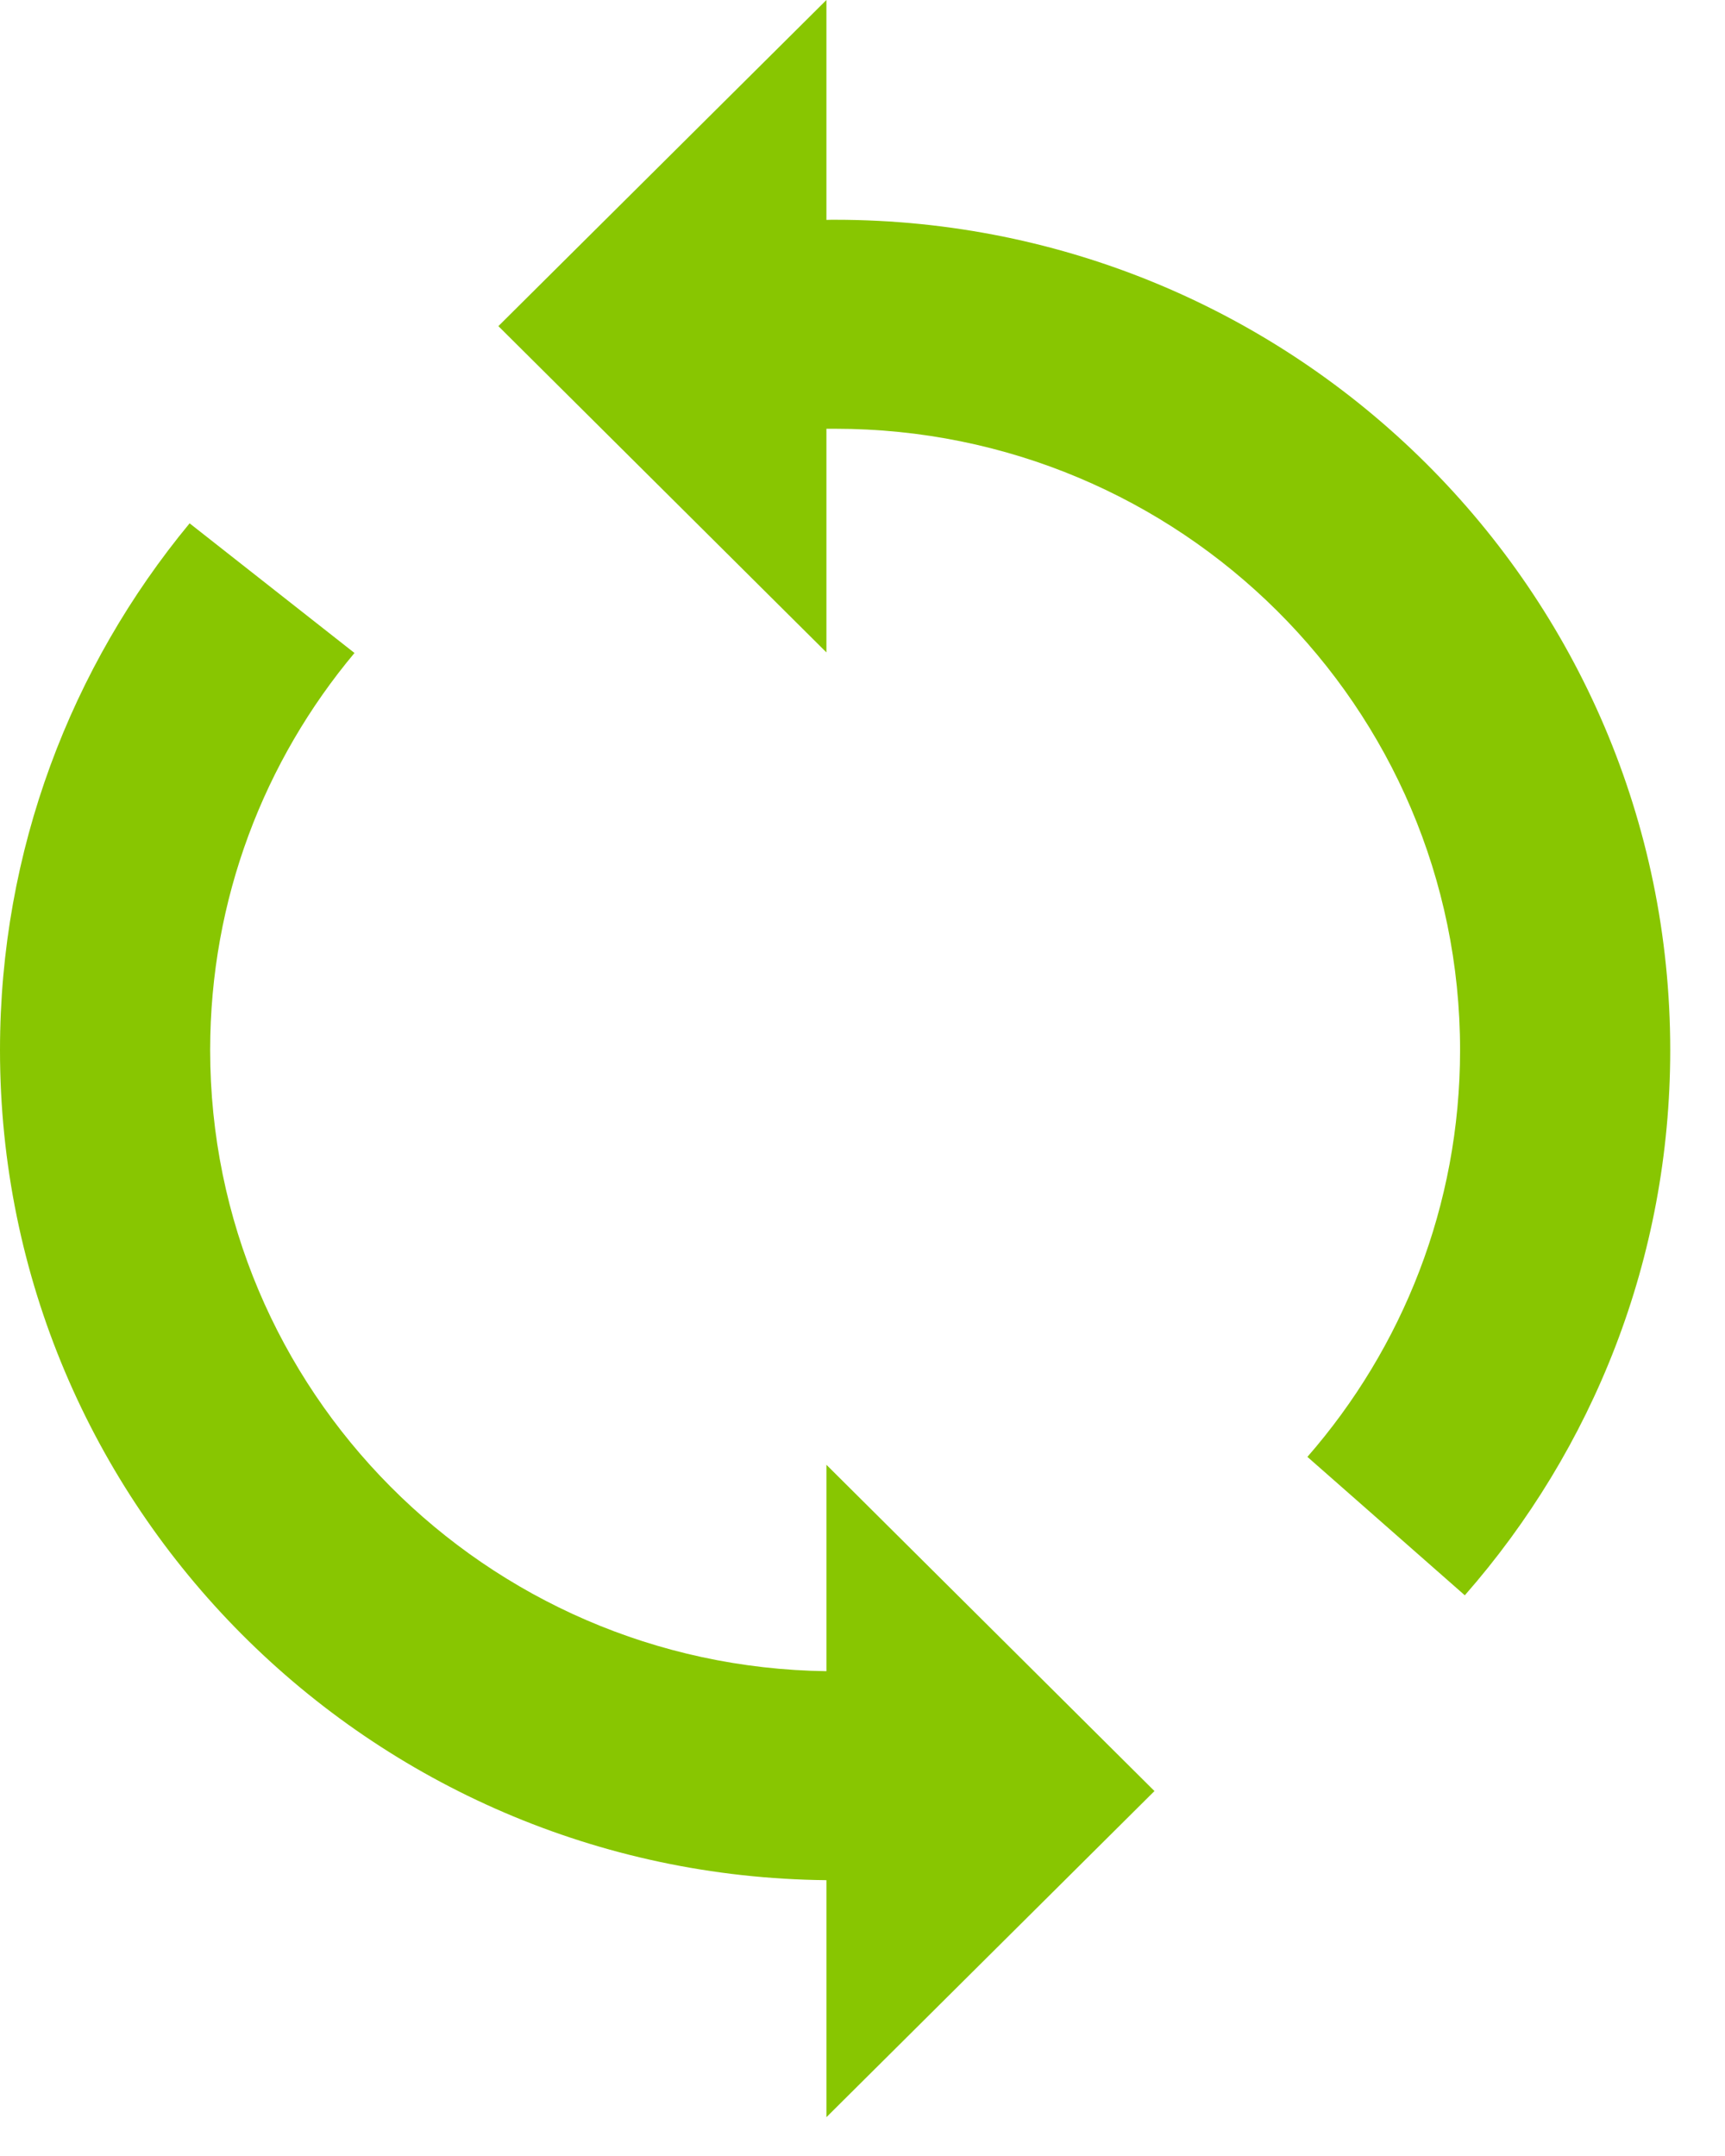 <?xml version="1.0" encoding="utf-8"?>
<!DOCTYPE svg PUBLIC "-//W3C//DTD SVG 1.1//EN" "http://www.w3.org/Graphics/SVG/1.1/DTD/svg11.dtd">
<svg version="1.1" baseProfile="full"
 xmlns="http://www.w3.org/2000/svg"
 xmlns:xlink="http://www.w3.org/1999/xlink"
 xmlns:ev="http://www.w3.org/2001/xml-events" 
  height="15px" 
  width="12px" 
>
<path fill="rgb( 136, 198, 1 )"
 d="M10.19,11.099 C10.19,11.099 9.095,10.136 9.095,10.136 C9.756,9.378 10.157,8.388 10.157,7.306 C10.157,4.918 8.21,2.983 5.809,2.983 C5.789,2.983 5.769,2.983 5.749,2.983 C5.749,2.983 5.749,4.539 5.749,4.539 C5.749,4.539 3.467,2.269 3.467,2.269 C3.467,2.269 5.749,0 5.749,0 C5.749,0 5.749,1.53 5.749,1.53 C5.769,1.529 5.789,1.529 5.809,1.529 C9.018,1.529 11.619,4.115 11.619,7.306 C11.619,8.757 11.08,10.084 10.19,11.099 ZM5.749,11.627 C5.749,11.627 5.749,10.191 5.749,10.191 C5.749,10.191 8.031,12.461 8.031,12.461 C8.031,12.461 5.749,14.73 5.749,14.73 C5.749,14.73 5.749,13.081 5.749,13.081 C2.569,13.049 0,10.476 0,7.306 C0,5.915 0.495,4.638 1.319,3.641 C1.319,3.641 2.466,4.543 2.466,4.543 C1.839,5.292 1.462,6.255 1.462,7.306 C1.462,9.673 3.376,11.595 5.749,11.627 Z "/>
</svg>
